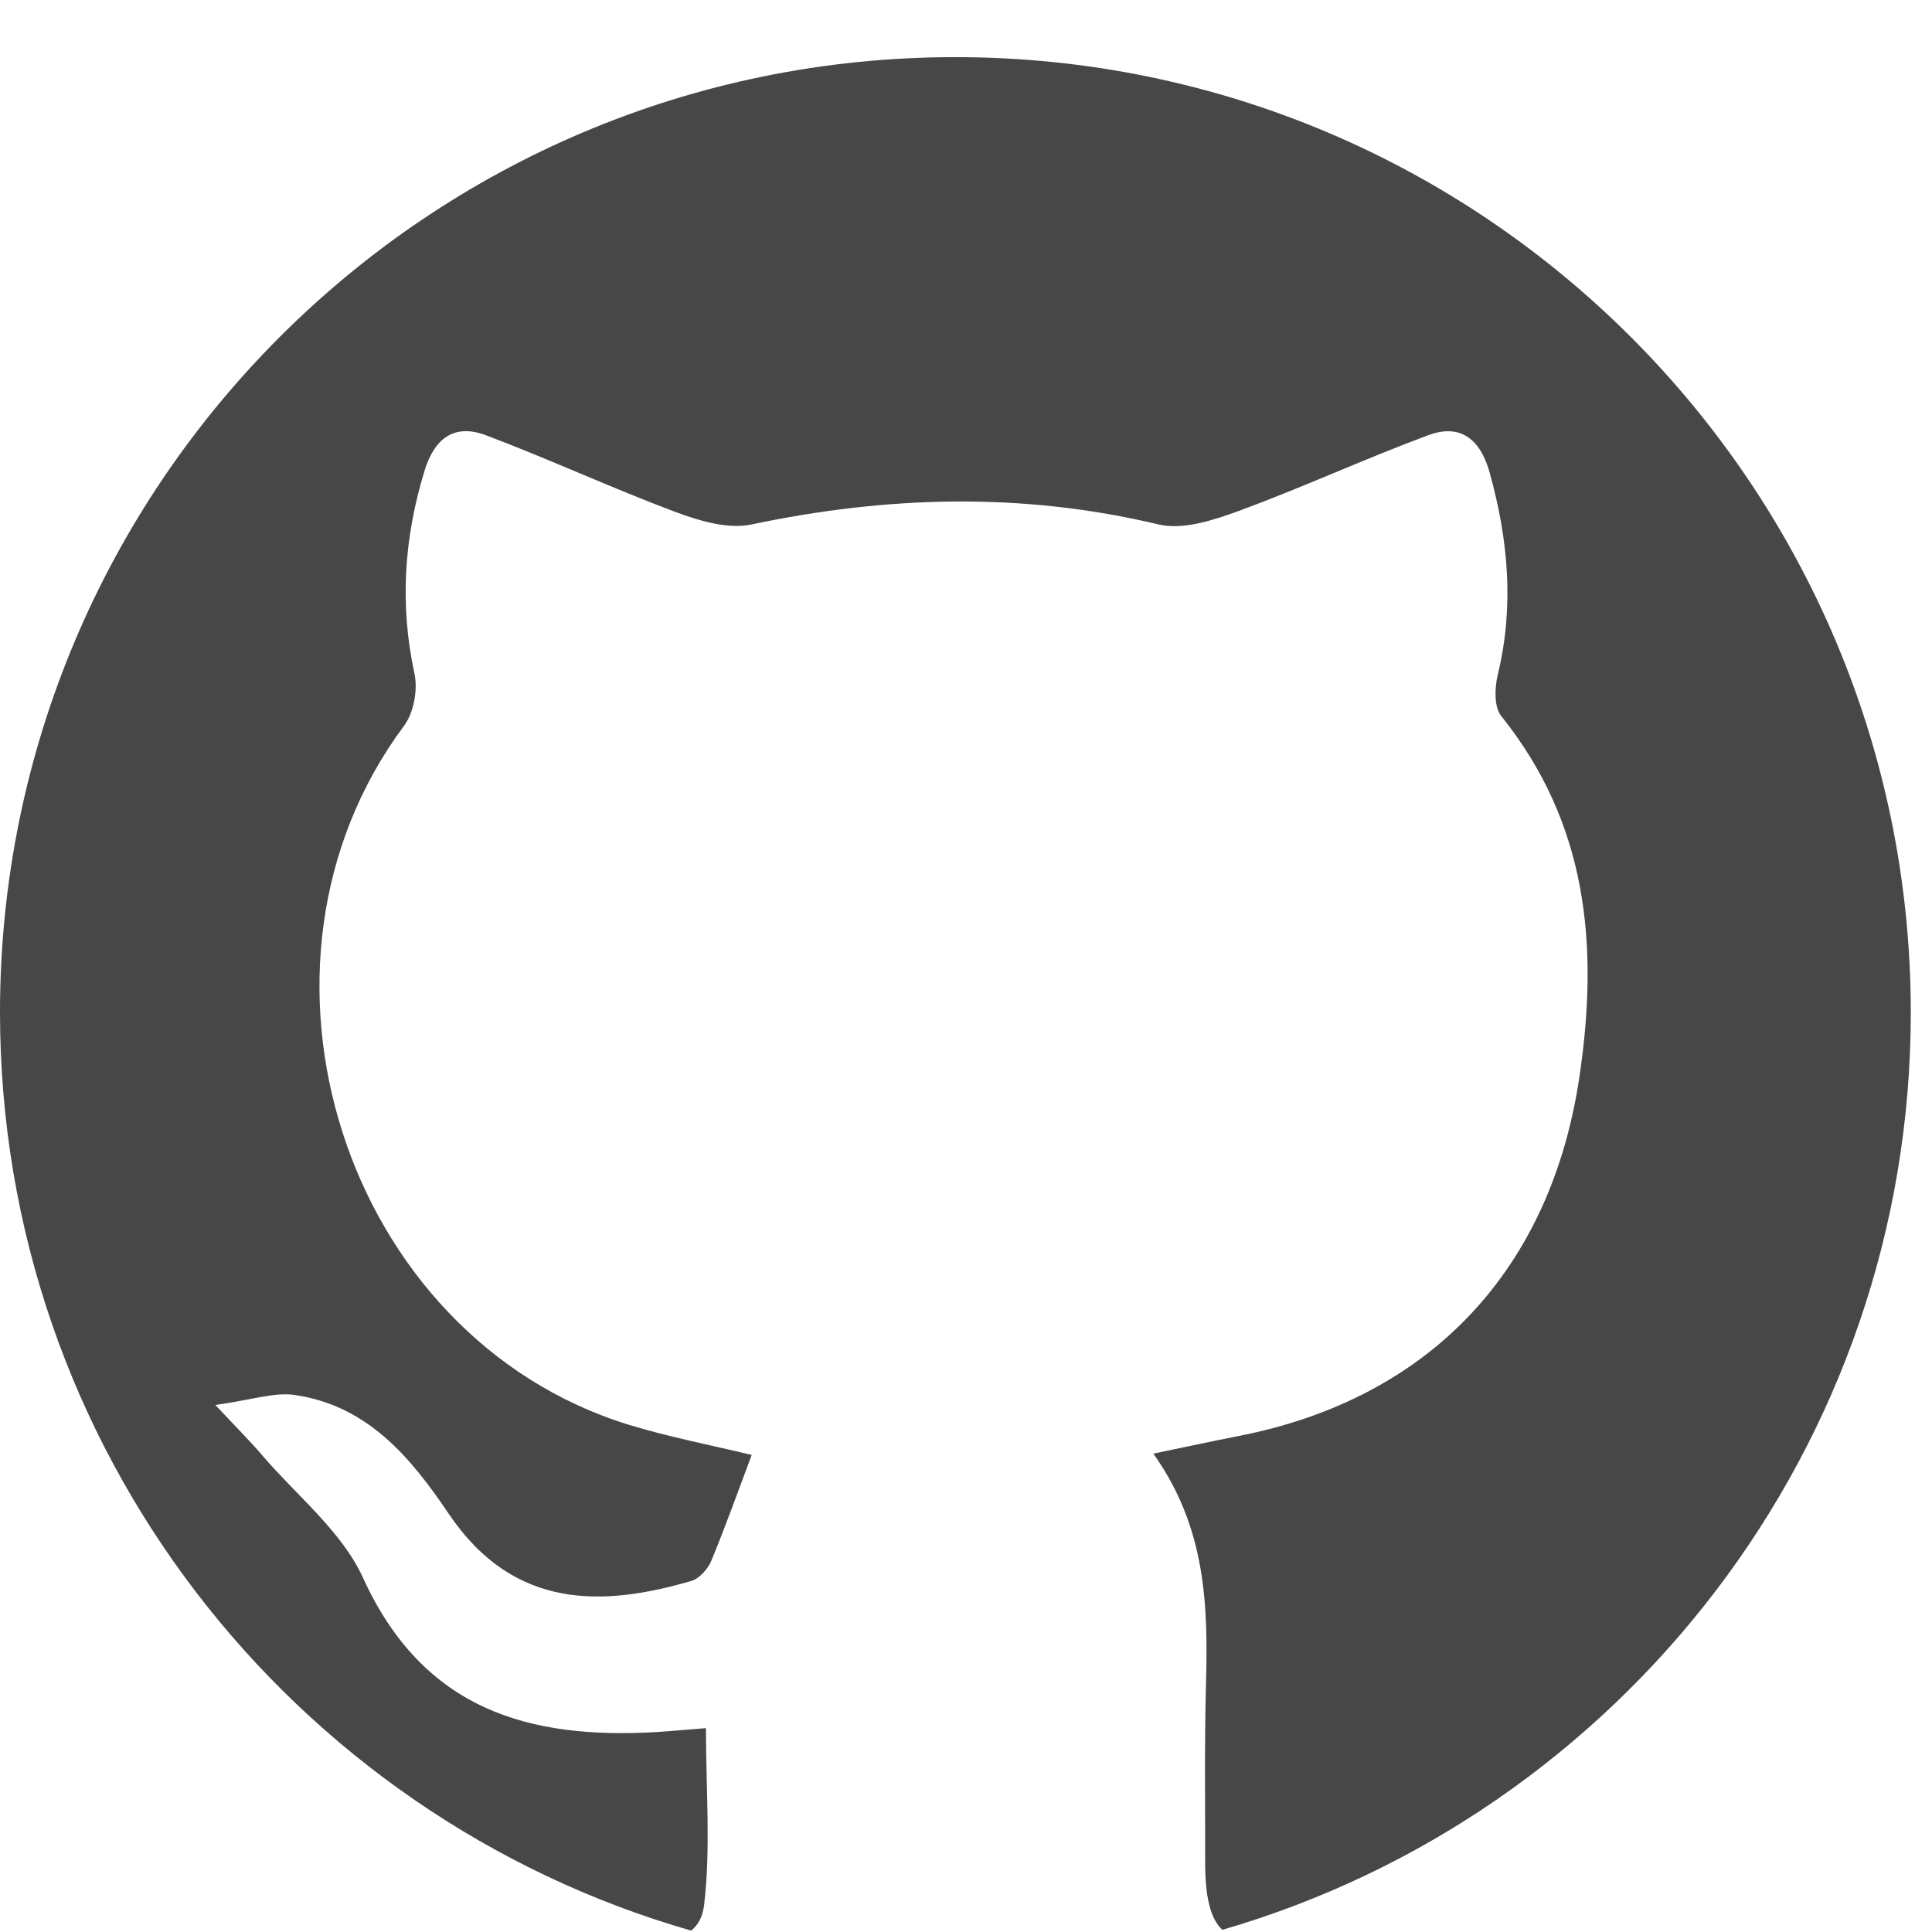 <svg width="33" height="33" viewBox="0 0 33 33" fill="none" xmlns="http://www.w3.org/2000/svg">
<path d="M16.316 0.976C7.304 0.976 0 8.282 0 17.292C0 24.738 4.989 31.019 11.805 32.976C11.921 32.887 12.002 32.746 12.027 32.535C12.142 31.561 12.058 30.563 12.058 29.518C11.688 29.547 11.442 29.57 11.196 29.586C9.066 29.705 7.24 29.231 6.199 26.947C5.837 26.155 5.07 25.549 4.482 24.861C4.294 24.64 4.087 24.433 3.678 23.998C4.301 23.913 4.686 23.774 5.043 23.828C6.276 24.013 7.008 24.883 7.663 25.854C8.78 27.513 10.314 27.44 11.81 27.003C11.947 26.962 12.088 26.803 12.147 26.665C12.389 26.084 12.599 25.49 12.84 24.852C12.125 24.679 11.42 24.544 10.74 24.336C5.874 22.837 3.848 16.498 6.9 12.399C7.067 12.176 7.139 11.784 7.08 11.509C6.825 10.331 6.9 9.191 7.25 8.045C7.424 7.476 7.767 7.232 8.305 7.436C9.391 7.846 10.446 8.336 11.533 8.743C11.941 8.896 12.433 9.044 12.837 8.958C15.159 8.469 17.46 8.403 19.786 8.957C20.206 9.058 20.73 8.884 21.166 8.725C22.254 8.324 23.311 7.836 24.4 7.432C24.95 7.229 25.286 7.508 25.443 8.067C25.762 9.212 25.867 10.357 25.582 11.529C25.529 11.75 25.519 12.076 25.641 12.229C27.115 14.065 27.311 16.14 26.979 18.384C26.496 21.667 24.448 23.885 21.157 24.528C20.71 24.615 20.264 24.713 19.7 24.829C20.602 26.096 20.636 27.425 20.599 28.773C20.572 29.776 20.587 30.782 20.585 31.785C20.583 32.386 20.669 32.769 20.878 32.963C27.671 30.991 32.638 24.721 32.638 17.292C32.633 8.28 25.328 0.976 16.316 0.976Z" fill="#474747"/>
</svg>
